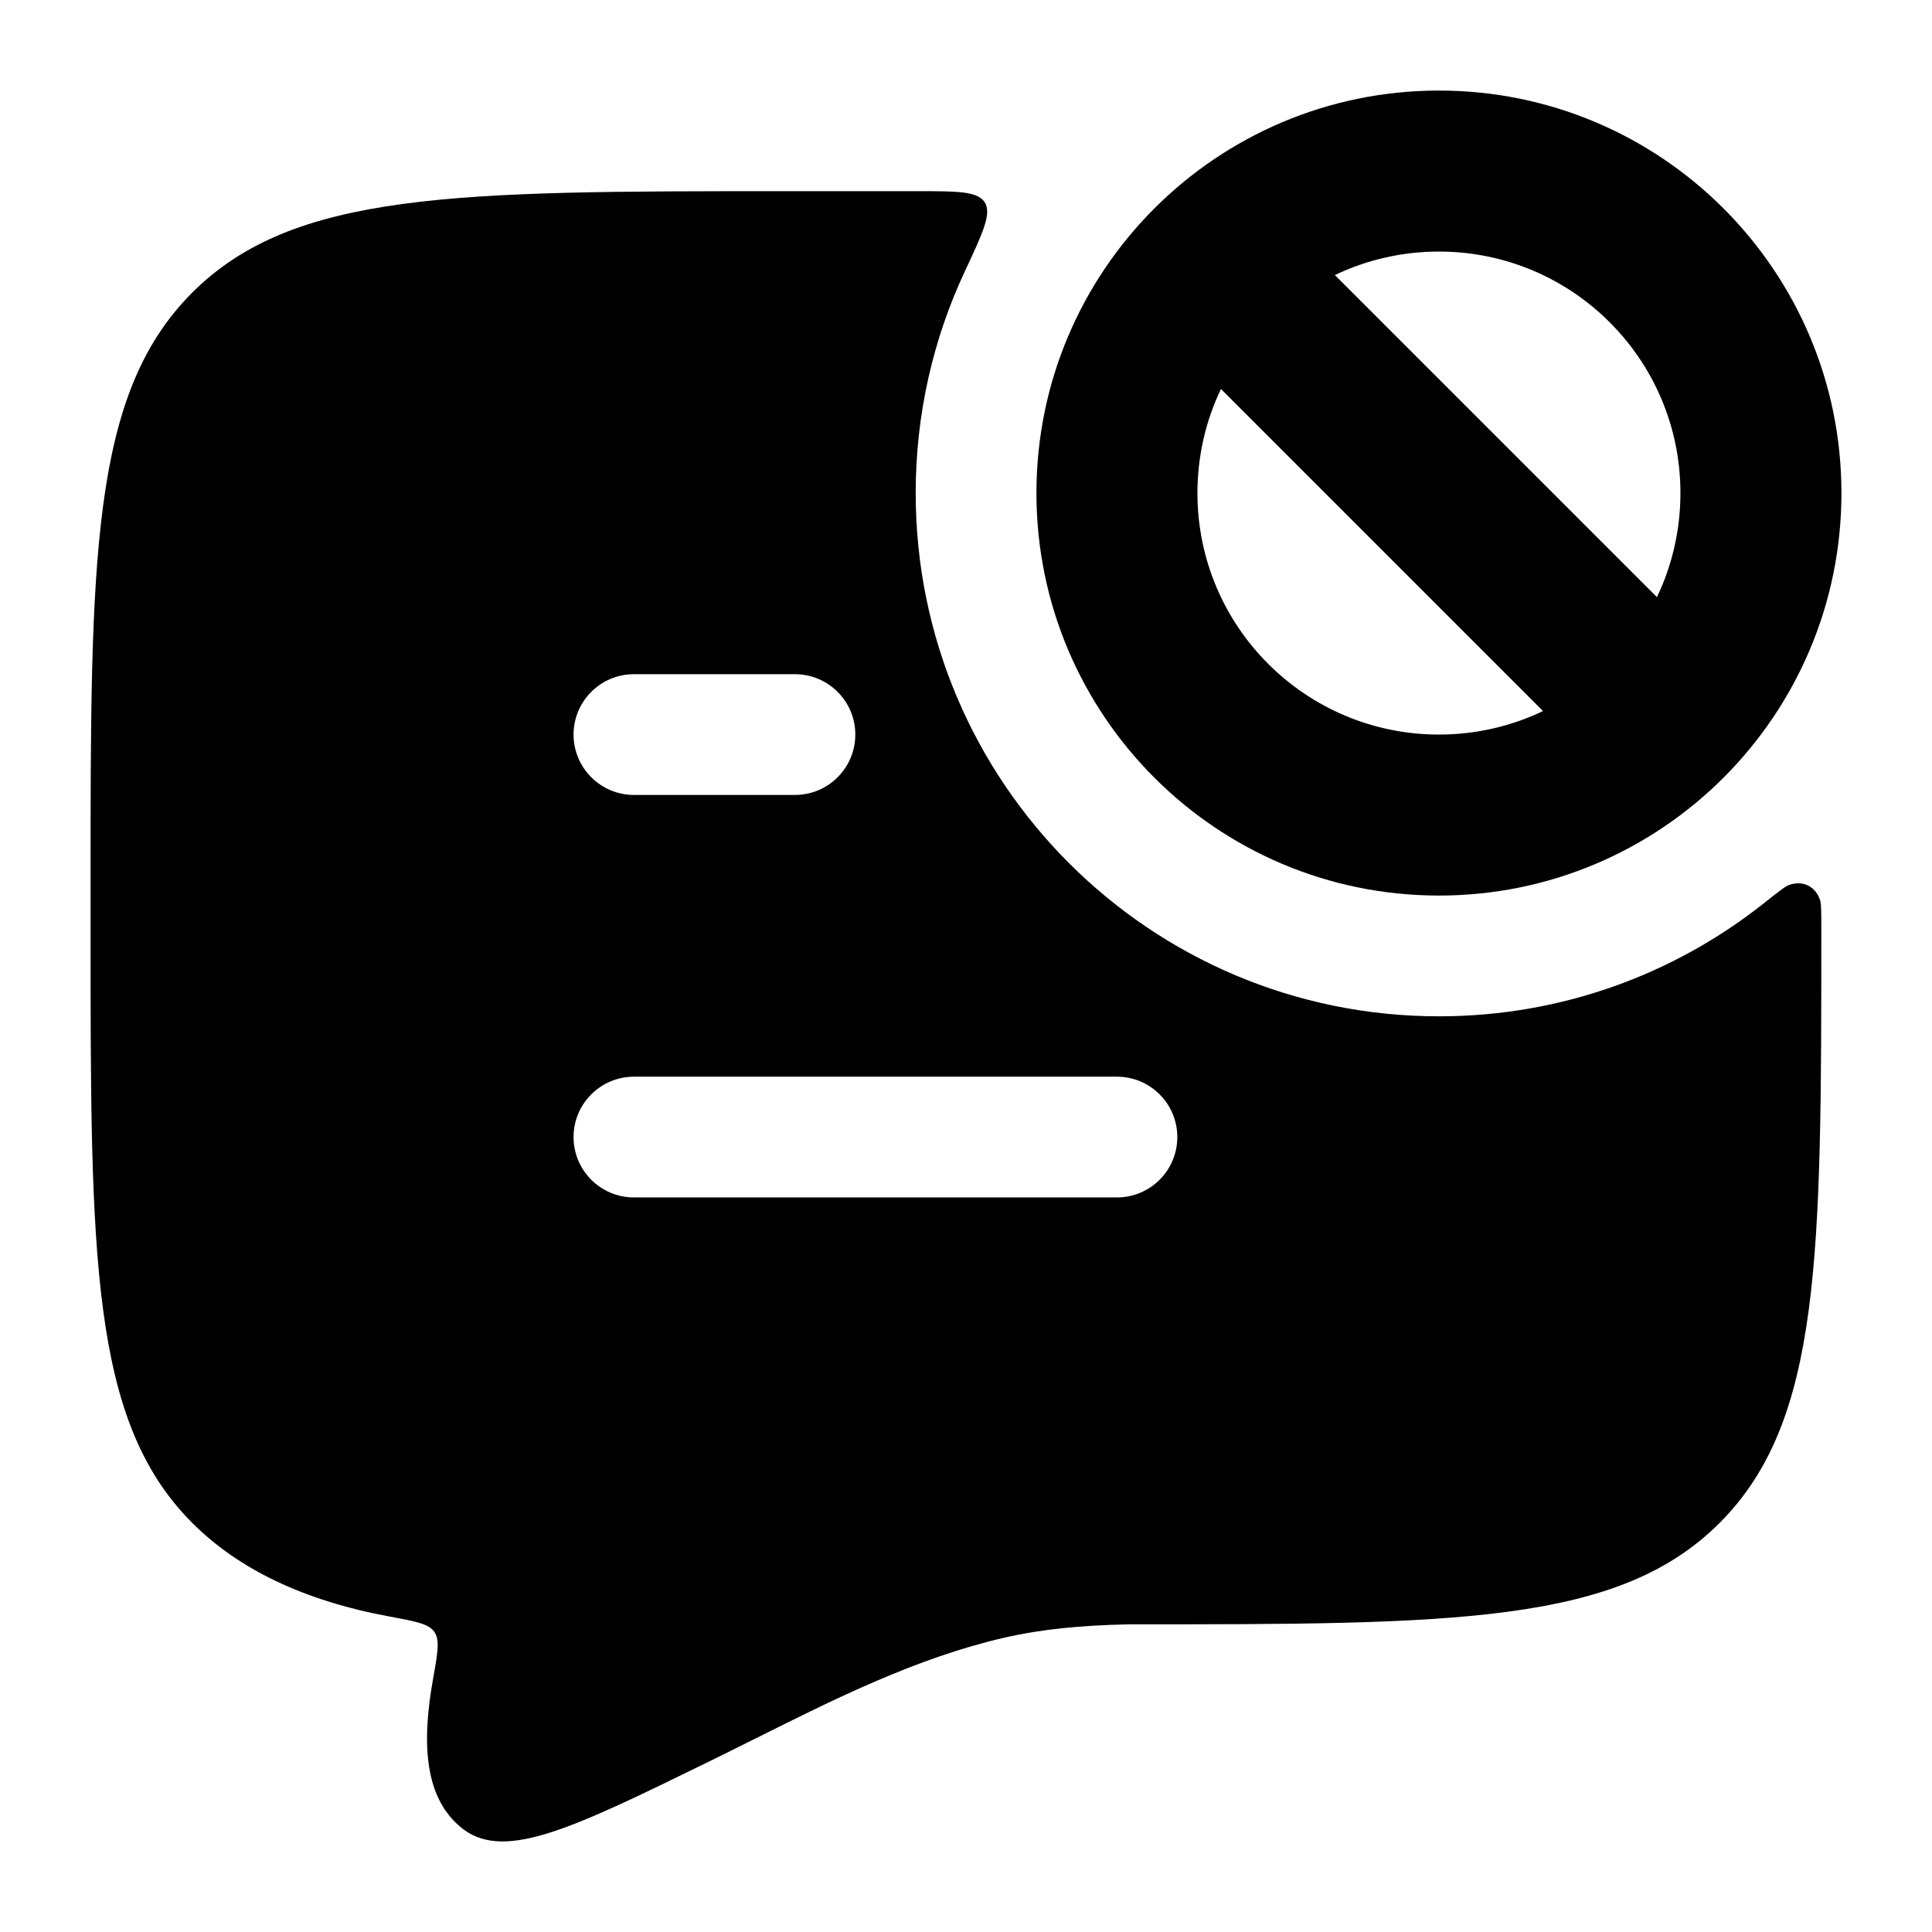 <svg width="24" height="24" viewBox="0 0 24 24" xmlns="http://www.w3.org/2000/svg">
    <path fill-rule="evenodd" clip-rule="evenodd" d="M12.233 2.514C12.144 2.375 11.898 2.375 11.406 2.375H9.725C5.671 2.375 3.644 2.375 2.384 3.639C1.125 4.903 1.125 6.938 1.125 11.007V11.546C1.125 15.615 1.125 17.649 2.384 18.914C2.965 19.497 3.782 19.886 4.839 20.081C5.163 20.141 5.325 20.171 5.396 20.272C5.466 20.374 5.437 20.536 5.379 20.86C5.239 21.644 5.261 22.354 5.764 22.73C6.291 23.114 7.131 22.703 8.811 21.881C8.997 21.79 9.184 21.697 9.371 21.603L9.371 21.603L9.374 21.602C10.371 21.103 11.387 20.595 12.471 20.345C12.943 20.237 13.422 20.191 14.025 20.178C18.079 20.178 20.106 20.178 21.366 18.914C22.625 17.649 22.625 15.615 22.625 11.546C22.625 11.333 22.625 11.226 22.609 11.179C22.551 11.009 22.394 10.933 22.225 10.993C22.178 11.009 22.086 11.082 21.902 11.228C20.794 12.103 19.396 12.625 17.875 12.625C14.285 12.625 11.375 9.715 11.375 6.125C11.375 5.143 11.593 4.211 11.983 3.376C12.209 2.894 12.321 2.653 12.233 2.514ZM7.875 8.375C7.461 8.375 7.125 8.711 7.125 9.125C7.125 9.539 7.461 9.875 7.875 9.875H9.875C10.289 9.875 10.625 9.539 10.625 9.125C10.625 8.711 10.289 8.375 9.875 8.375H7.875ZM7.875 13.375C7.461 13.375 7.125 13.711 7.125 14.125C7.125 14.539 7.461 14.875 7.875 14.875H13.875C14.289 14.875 14.625 14.539 14.625 14.125C14.625 13.711 14.289 13.375 13.875 13.375H7.875Z"/>
    <path fill-rule="evenodd" clip-rule="evenodd" d="M12.875 6.125C12.875 3.364 15.114 1.125 17.875 1.125C20.636 1.125 22.875 3.364 22.875 6.125C22.875 8.886 20.636 11.125 17.875 11.125C15.114 11.125 12.875 8.886 12.875 6.125ZM15.167 4.832C14.98 5.223 14.875 5.662 14.875 6.125C14.875 7.782 16.218 9.125 17.875 9.125C18.338 9.125 18.777 9.02 19.168 8.833L15.167 4.832ZM16.582 3.417L20.583 7.418C20.77 7.027 20.875 6.588 20.875 6.125C20.875 4.468 19.532 3.125 17.875 3.125C17.412 3.125 16.973 3.23 16.582 3.417Z"/>
</svg>

